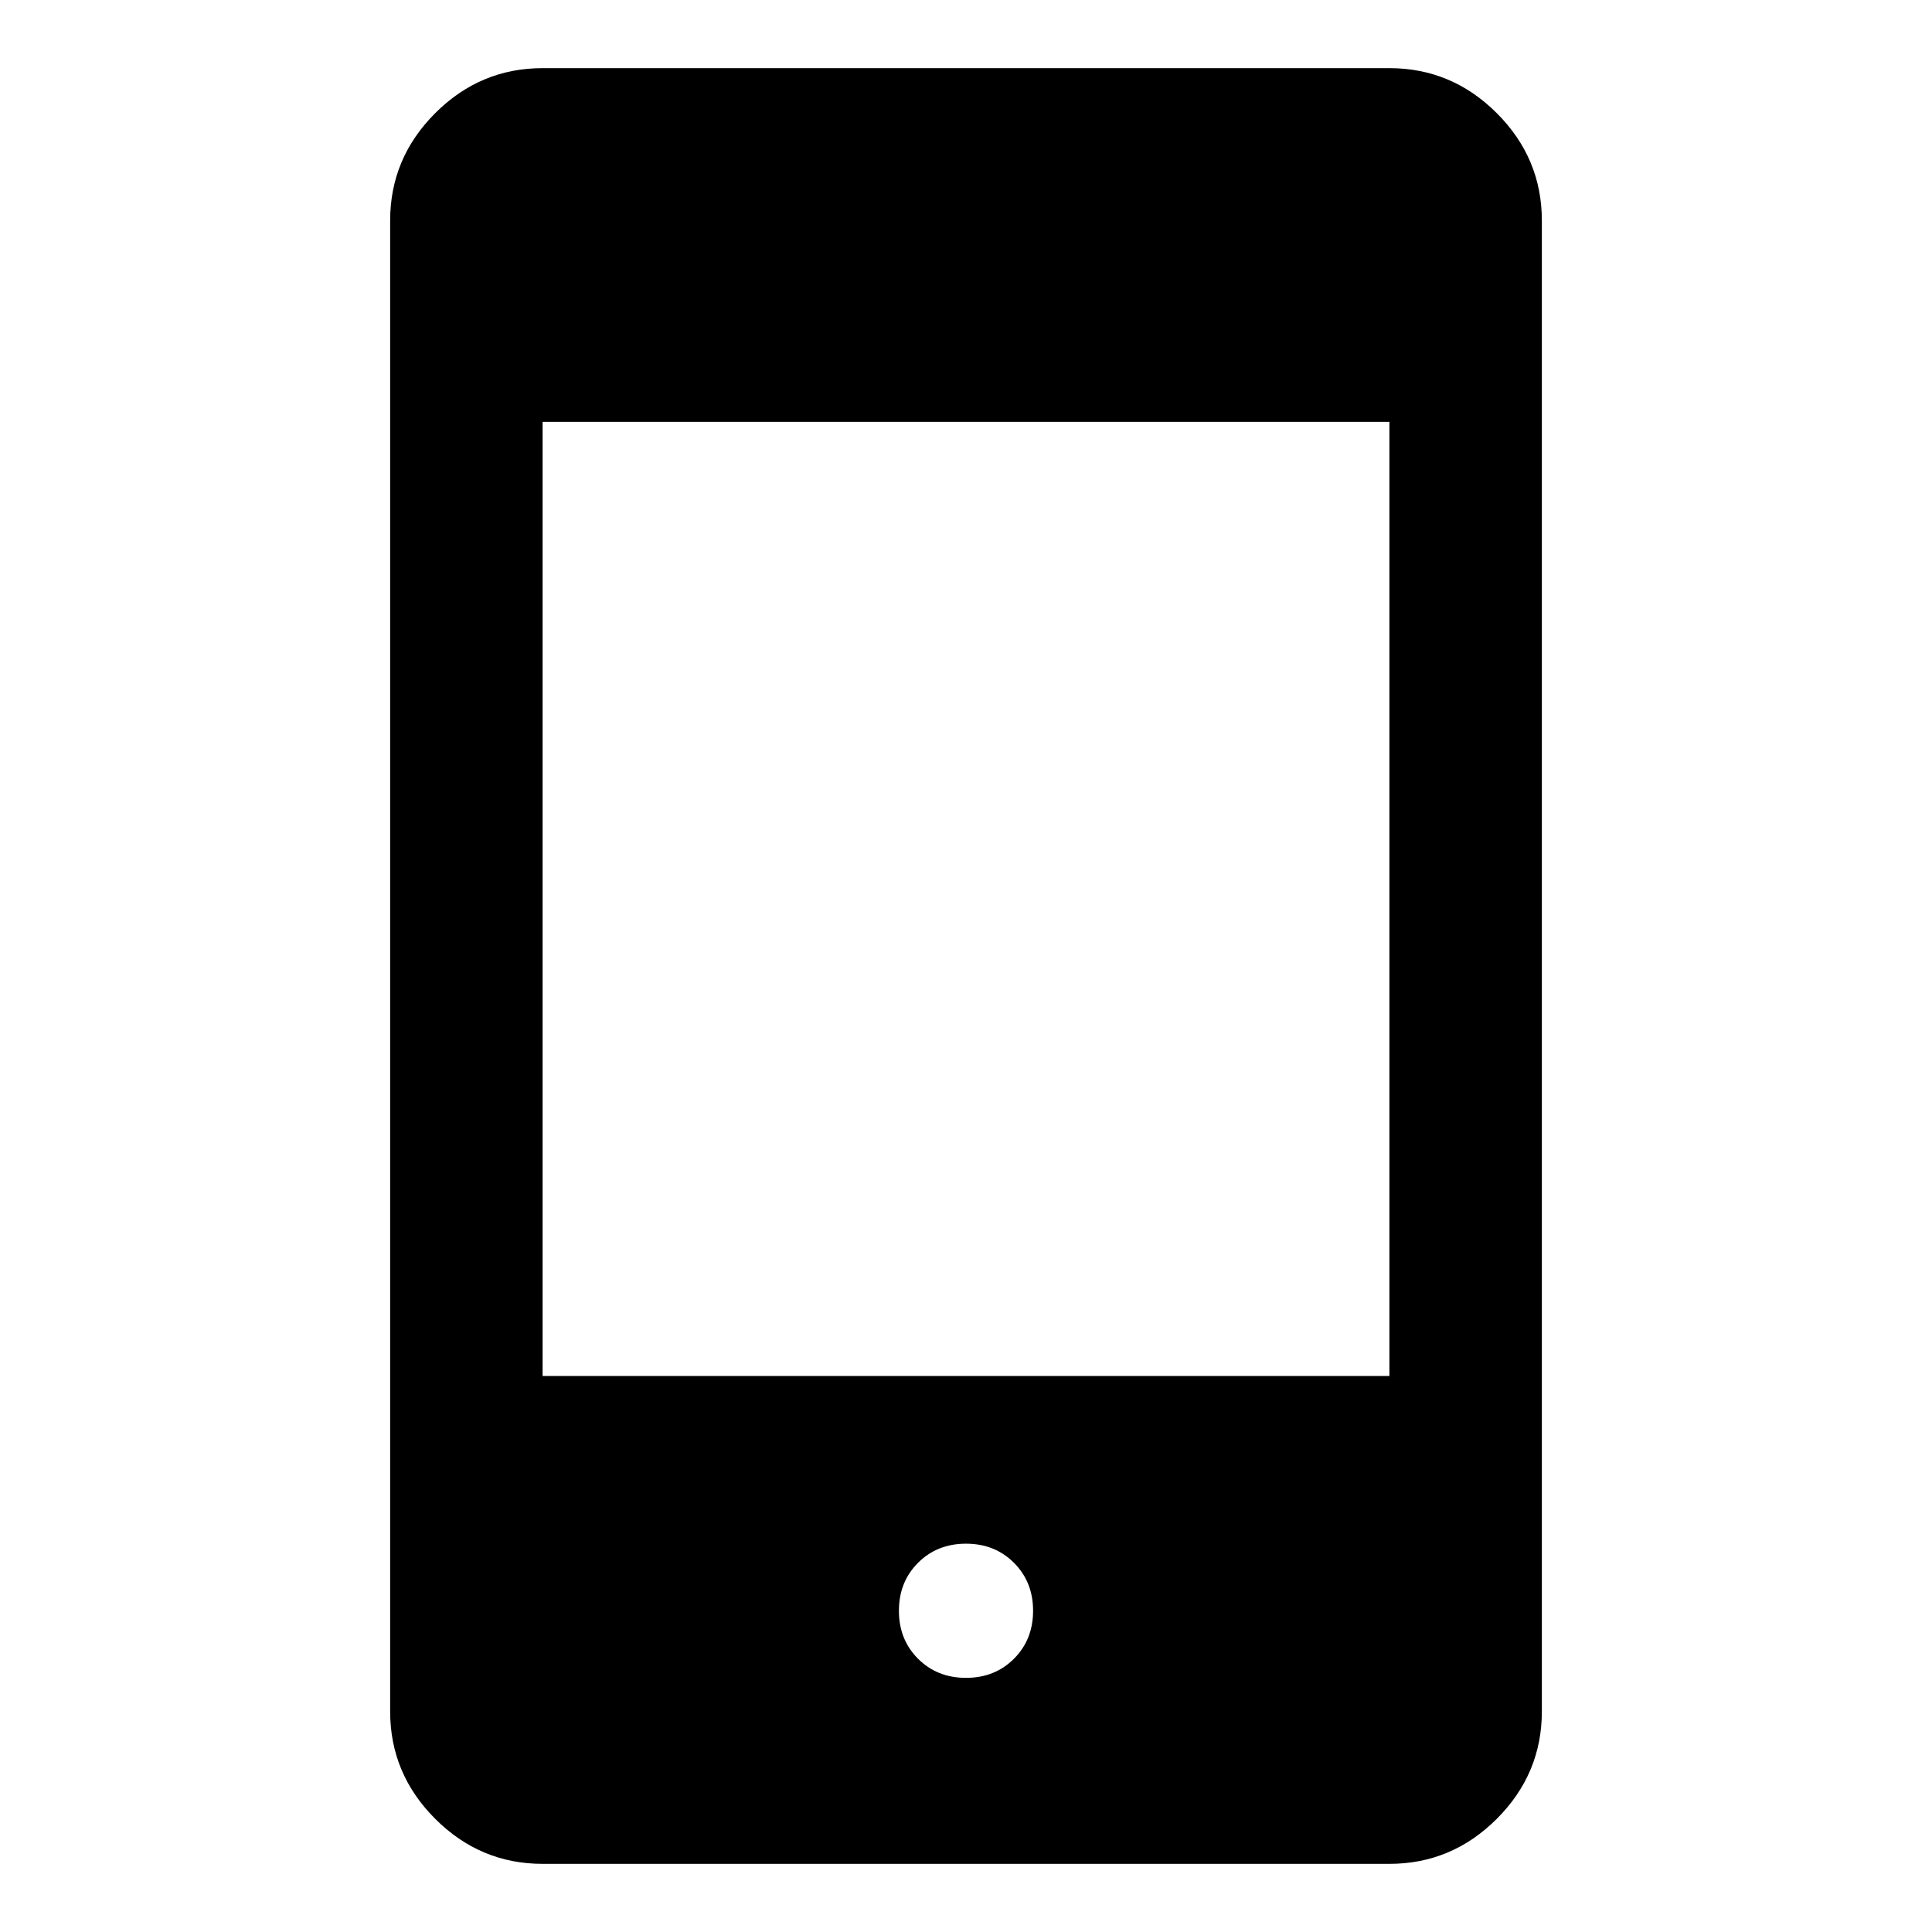 <svg xmlns="http://www.w3.org/2000/svg" height="40" viewBox="0 -960 960 960" width="40"><path d="M269.616-33.862q-30.994 0-53.374-22.38-22.38-22.38-22.38-53.374v-740.768q0-30.994 22.38-53.374 22.38-22.38 53.374-22.38h420.768q30.994 0 53.374 22.38 22.38 22.38 22.38 53.374v740.768q0 30.994-22.38 53.374-22.38 22.38-53.374 22.38H269.616ZM480-126.282q14.333 0 23.833-9.5 9.5-9.5 9.5-23.833 0-14.334-9.5-23.833-9.5-9.5-23.833-9.5-14.333 0-23.833 9.5-9.5 9.499-9.5 23.833 0 14.333 9.5 23.833 9.5 9.5 23.833 9.5ZM269.616-276.281h420.768v-474.104H269.616v474.104Z"/></svg>